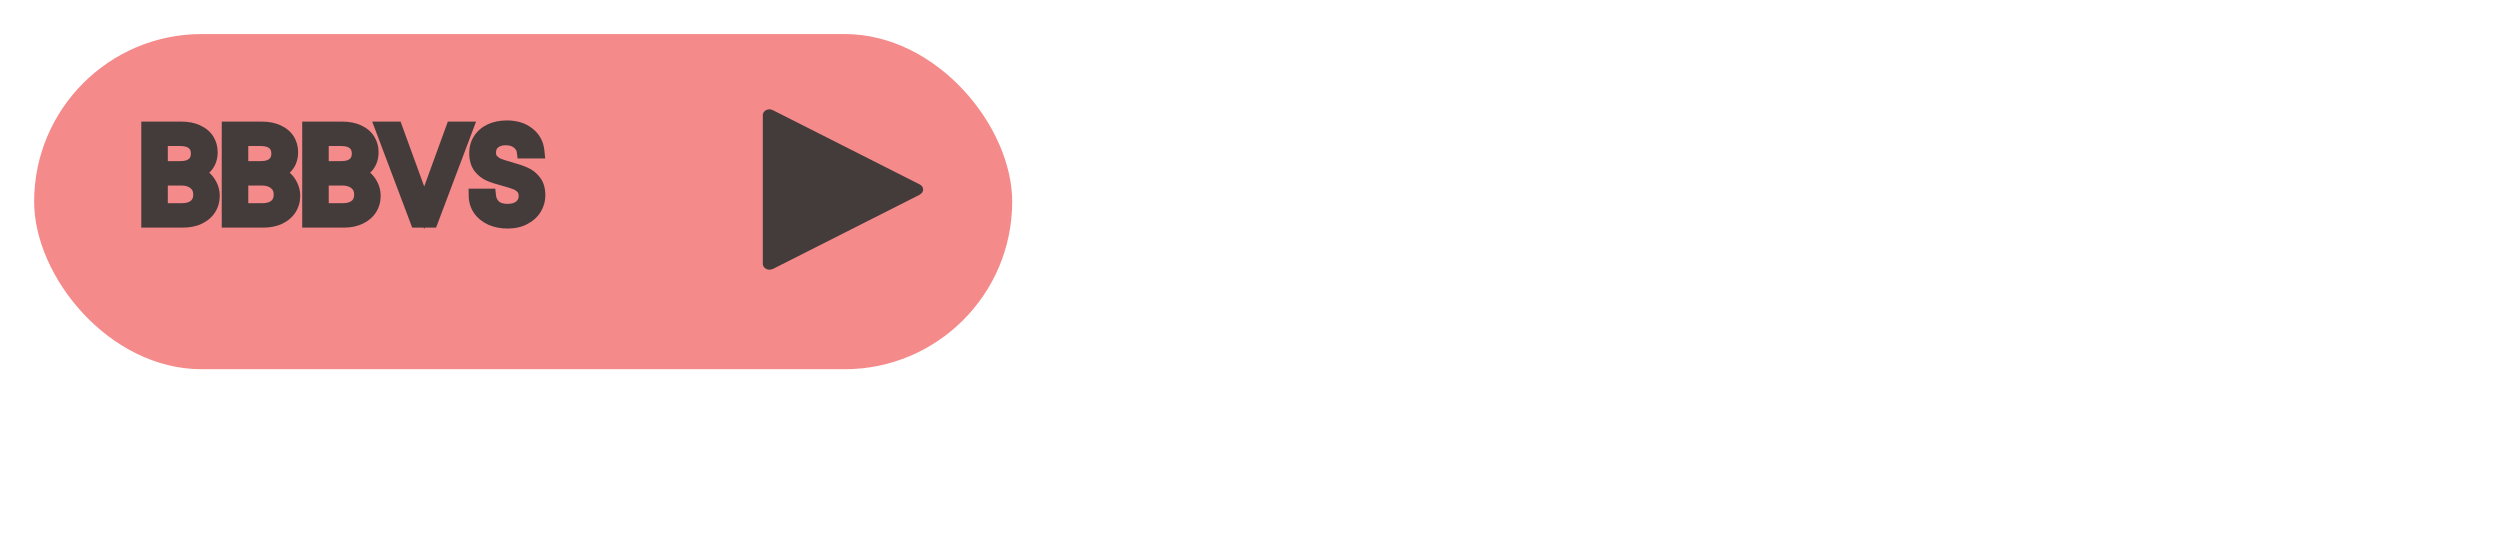 <svg width="343" height="75" viewBox="0 0 343 75" fill="none" xmlns="http://www.w3.org/2000/svg">
<g filter="url(#filter0_d)">
<rect x="4.683" y="0.672" width="134.192" height="45.987" rx="22.994" fill="#F58A8A"/>
</g>
<path d="M26.668 23.769C27.124 23.841 27.538 24.027 27.91 24.327C28.294 24.627 28.594 24.999 28.81 25.443C29.038 25.887 29.152 26.361 29.152 26.865C29.152 27.501 28.99 28.077 28.666 28.593C28.342 29.097 27.868 29.499 27.244 29.799C26.632 30.087 25.906 30.231 25.066 30.231H20.386V17.685H24.886C25.738 17.685 26.464 17.829 27.064 18.117C27.664 18.393 28.114 18.771 28.414 19.251C28.714 19.731 28.864 20.271 28.864 20.871C28.864 21.615 28.66 22.233 28.252 22.725C27.856 23.205 27.328 23.553 26.668 23.769ZM22.024 23.103H24.778C25.546 23.103 26.14 22.923 26.56 22.563C26.98 22.203 27.19 21.705 27.19 21.069C27.19 20.433 26.98 19.935 26.56 19.575C26.14 19.215 25.534 19.035 24.742 19.035H22.024V23.103ZM24.922 28.881C25.738 28.881 26.374 28.689 26.83 28.305C27.286 27.921 27.514 27.387 27.514 26.703C27.514 26.007 27.274 25.461 26.794 25.065C26.314 24.657 25.672 24.453 24.868 24.453H22.024V28.881H24.922ZM37.707 23.769C38.163 23.841 38.577 24.027 38.949 24.327C39.333 24.627 39.633 24.999 39.849 25.443C40.077 25.887 40.191 26.361 40.191 26.865C40.191 27.501 40.029 28.077 39.705 28.593C39.381 29.097 38.907 29.499 38.283 29.799C37.671 30.087 36.945 30.231 36.105 30.231H31.425V17.685H35.925C36.777 17.685 37.503 17.829 38.103 18.117C38.703 18.393 39.153 18.771 39.453 19.251C39.753 19.731 39.903 20.271 39.903 20.871C39.903 21.615 39.699 22.233 39.291 22.725C38.895 23.205 38.367 23.553 37.707 23.769ZM33.063 23.103H35.817C36.585 23.103 37.179 22.923 37.599 22.563C38.019 22.203 38.229 21.705 38.229 21.069C38.229 20.433 38.019 19.935 37.599 19.575C37.179 19.215 36.573 19.035 35.781 19.035H33.063V23.103ZM35.961 28.881C36.777 28.881 37.413 28.689 37.869 28.305C38.325 27.921 38.553 27.387 38.553 26.703C38.553 26.007 38.313 25.461 37.833 25.065C37.353 24.657 36.711 24.453 35.907 24.453H33.063V28.881H35.961ZM48.746 23.769C49.202 23.841 49.616 24.027 49.988 24.327C50.372 24.627 50.672 24.999 50.888 25.443C51.116 25.887 51.23 26.361 51.23 26.865C51.23 27.501 51.068 28.077 50.744 28.593C50.42 29.097 49.946 29.499 49.322 29.799C48.71 30.087 47.984 30.231 47.144 30.231H42.464V17.685H46.964C47.816 17.685 48.542 17.829 49.142 18.117C49.742 18.393 50.192 18.771 50.492 19.251C50.792 19.731 50.942 20.271 50.942 20.871C50.942 21.615 50.738 22.233 50.33 22.725C49.934 23.205 49.406 23.553 48.746 23.769ZM44.102 23.103H46.856C47.624 23.103 48.218 22.923 48.638 22.563C49.058 22.203 49.268 21.705 49.268 21.069C49.268 20.433 49.058 19.935 48.638 19.575C48.218 19.215 47.612 19.035 46.82 19.035H44.102V23.103ZM47 28.881C47.816 28.881 48.452 28.689 48.908 28.305C49.364 27.921 49.592 27.387 49.592 26.703C49.592 26.007 49.352 25.461 48.872 25.065C48.392 24.657 47.75 24.453 46.946 24.453H44.102V28.881H47ZM63.871 17.685L59.137 30.231H57.247L52.513 17.685H54.259L58.201 28.503L62.143 17.685H63.871ZM69.645 30.357C68.817 30.357 68.073 30.213 67.413 29.925C66.765 29.625 66.255 29.217 65.883 28.701C65.511 28.173 65.319 27.567 65.307 26.883H67.053C67.113 27.471 67.353 27.969 67.773 28.377C68.205 28.773 68.829 28.971 69.645 28.971C70.425 28.971 71.037 28.779 71.481 28.395C71.937 27.999 72.165 27.495 72.165 26.883C72.165 26.403 72.033 26.013 71.769 25.713C71.505 25.413 71.175 25.185 70.779 25.029C70.383 24.873 69.849 24.705 69.177 24.525C68.349 24.309 67.683 24.093 67.179 23.877C66.687 23.661 66.261 23.325 65.901 22.869C65.553 22.401 65.379 21.777 65.379 20.997C65.379 20.313 65.553 19.707 65.901 19.179C66.249 18.651 66.735 18.243 67.359 17.955C67.995 17.667 68.721 17.523 69.537 17.523C70.713 17.523 71.673 17.817 72.417 18.405C73.173 18.993 73.599 19.773 73.695 20.745H71.895C71.835 20.265 71.583 19.845 71.139 19.485C70.695 19.113 70.107 18.927 69.375 18.927C68.691 18.927 68.133 19.107 67.701 19.467C67.269 19.815 67.053 20.307 67.053 20.943C67.053 21.399 67.179 21.771 67.431 22.059C67.695 22.347 68.013 22.569 68.385 22.725C68.769 22.869 69.303 23.037 69.987 23.229C70.815 23.457 71.481 23.685 71.985 23.913C72.489 24.129 72.921 24.471 73.281 24.939C73.641 25.395 73.821 26.019 73.821 26.811C73.821 27.423 73.659 27.999 73.335 28.539C73.011 29.079 72.531 29.517 71.895 29.853C71.259 30.189 70.509 30.357 69.645 30.357Z" fill="#443B3B"/>
<path d="M26.668 23.769L26.357 22.819L26.512 24.757L26.668 23.769ZM27.91 24.327L27.282 25.105L27.288 25.11L27.294 25.115L27.91 24.327ZM28.81 25.443L27.911 25.881L27.916 25.89L27.92 25.9L28.81 25.443ZM28.666 28.593L29.507 29.134L29.513 29.125L28.666 28.593ZM27.244 29.799L27.67 30.704L27.677 30.7L27.244 29.799ZM20.386 30.231H19.386V31.231H20.386V30.231ZM20.386 17.685V16.685H19.386V17.685H20.386ZM27.064 18.117L26.631 19.019L26.639 19.022L26.646 19.026L27.064 18.117ZM28.414 19.251L27.566 19.781L27.566 19.781L28.414 19.251ZM28.252 22.725L27.482 22.087L27.481 22.089L28.252 22.725ZM22.024 23.103H21.024V24.103H22.024V23.103ZM26.56 19.575L25.909 20.334L25.909 20.334L26.56 19.575ZM22.024 19.035V18.035H21.024V19.035H22.024ZM26.83 28.305L27.474 29.07L27.474 29.07L26.83 28.305ZM26.794 25.065L26.146 25.827L26.152 25.832L26.158 25.837L26.794 25.065ZM22.024 24.453V23.453H21.024V24.453H22.024ZM22.024 28.881H21.024V29.881H22.024V28.881ZM26.512 24.757C26.789 24.801 27.041 24.911 27.282 25.105L28.538 23.549C28.035 23.143 27.459 22.882 26.824 22.781L26.512 24.757ZM27.294 25.115C27.557 25.32 27.761 25.572 27.911 25.881L29.709 25.006C29.427 24.427 29.031 23.934 28.526 23.539L27.294 25.115ZM27.92 25.9C28.075 26.201 28.152 26.518 28.152 26.865H30.152C30.152 26.204 30.001 25.573 29.7 24.986L27.92 25.9ZM28.152 26.865C28.152 27.322 28.039 27.712 27.819 28.061L29.513 29.125C29.941 28.442 30.152 27.68 30.152 26.865H28.152ZM27.825 28.052C27.616 28.378 27.294 28.665 26.811 28.898L27.677 30.7C28.442 30.333 29.068 29.816 29.507 29.134L27.825 28.052ZM26.818 28.894C26.368 29.106 25.794 29.231 25.066 29.231V31.231C26.018 31.231 26.896 31.068 27.67 30.704L26.818 28.894ZM25.066 29.231H20.386V31.231H25.066V29.231ZM21.386 30.231V17.685H19.386V30.231H21.386ZM20.386 18.685H24.886V16.685H20.386V18.685ZM24.886 18.685C25.629 18.685 26.199 18.811 26.631 19.019L27.497 17.216C26.729 16.847 25.847 16.685 24.886 16.685V18.685ZM26.646 19.026C27.099 19.234 27.386 19.493 27.566 19.781L29.262 18.721C28.842 18.05 28.229 17.552 27.482 17.209L26.646 19.026ZM27.566 19.781C27.761 20.093 27.864 20.447 27.864 20.871H29.864C29.864 20.095 29.667 19.37 29.262 18.721L27.566 19.781ZM27.864 20.871C27.864 21.422 27.718 21.803 27.482 22.087L29.022 23.363C29.602 22.663 29.864 21.808 29.864 20.871H27.864ZM27.481 22.089C27.219 22.406 26.858 22.655 26.357 22.819L26.979 24.72C27.798 24.452 28.493 24.004 29.023 23.361L27.481 22.089ZM22.024 24.103H24.778V22.103H22.024V24.103ZM24.778 24.103C25.692 24.103 26.55 23.889 27.211 23.322L25.909 21.804C25.73 21.957 25.4 22.103 24.778 22.103V24.103ZM27.211 23.322C27.887 22.743 28.19 21.948 28.19 21.069H26.19C26.19 21.462 26.073 21.663 25.909 21.804L27.211 23.322ZM28.19 21.069C28.19 20.19 27.887 19.395 27.211 18.816L25.909 20.334C26.073 20.475 26.19 20.676 26.19 21.069H28.19ZM27.211 18.816C26.545 18.245 25.671 18.035 24.742 18.035V20.035C25.397 20.035 25.735 20.185 25.909 20.334L27.211 18.816ZM24.742 18.035H22.024V20.035H24.742V18.035ZM21.024 19.035V23.103H23.024V19.035H21.024ZM24.922 29.881C25.887 29.881 26.781 29.654 27.474 29.07L26.186 27.54C25.967 27.724 25.589 27.881 24.922 27.881V29.881ZM27.474 29.07C28.19 28.467 28.514 27.634 28.514 26.703H26.514C26.514 27.141 26.382 27.375 26.186 27.54L27.474 29.07ZM28.514 26.703C28.514 25.748 28.17 24.904 27.43 24.294L26.158 25.837C26.378 26.018 26.514 26.266 26.514 26.703H28.514ZM27.442 24.303C26.735 23.703 25.842 23.453 24.868 23.453V25.453C25.502 25.453 25.892 25.611 26.146 25.827L27.442 24.303ZM24.868 23.453H22.024V25.453H24.868V23.453ZM21.024 24.453V28.881H23.024V24.453H21.024ZM22.024 29.881H24.922V27.881H22.024V29.881ZM37.707 23.769L37.396 22.819L37.551 24.757L37.707 23.769ZM38.949 24.327L38.321 25.105L38.327 25.11L38.333 25.115L38.949 24.327ZM39.849 25.443L38.95 25.881L38.955 25.89L38.959 25.9L39.849 25.443ZM39.705 28.593L40.546 29.134L40.552 29.125L39.705 28.593ZM38.283 29.799L38.709 30.704L38.716 30.7L38.283 29.799ZM31.425 30.231H30.425V31.231H31.425V30.231ZM31.425 17.685V16.685H30.425V17.685H31.425ZM38.103 18.117L37.67 19.019L37.678 19.022L37.685 19.026L38.103 18.117ZM39.453 19.251L38.605 19.781L38.605 19.781L39.453 19.251ZM39.291 22.725L38.521 22.087L38.52 22.089L39.291 22.725ZM33.063 23.103H32.063V24.103H33.063V23.103ZM37.599 19.575L36.948 20.334L36.948 20.334L37.599 19.575ZM33.063 19.035V18.035H32.063V19.035H33.063ZM37.869 28.305L38.513 29.07L38.513 29.07L37.869 28.305ZM37.833 25.065L37.185 25.827L37.191 25.832L37.197 25.837L37.833 25.065ZM33.063 24.453V23.453H32.063V24.453H33.063ZM33.063 28.881H32.063V29.881H33.063V28.881ZM37.551 24.757C37.828 24.801 38.081 24.911 38.321 25.105L39.577 23.549C39.074 23.143 38.498 22.882 37.863 22.781L37.551 24.757ZM38.333 25.115C38.596 25.32 38.8 25.572 38.95 25.881L40.748 25.006C40.467 24.427 40.07 23.934 39.565 23.539L38.333 25.115ZM38.959 25.9C39.114 26.201 39.191 26.518 39.191 26.865H41.191C41.191 26.204 41.04 25.573 40.739 24.986L38.959 25.9ZM39.191 26.865C39.191 27.322 39.078 27.712 38.858 28.061L40.552 29.125C40.98 28.442 41.191 27.68 41.191 26.865H39.191ZM38.864 28.052C38.655 28.378 38.334 28.665 37.85 28.898L38.716 30.7C39.481 30.333 40.108 29.816 40.546 29.134L38.864 28.052ZM37.857 28.894C37.407 29.106 36.833 29.231 36.105 29.231V31.231C37.057 31.231 37.935 31.068 38.709 30.704L37.857 28.894ZM36.105 29.231H31.425V31.231H36.105V29.231ZM32.425 30.231V17.685H30.425V30.231H32.425ZM31.425 18.685H35.925V16.685H31.425V18.685ZM35.925 18.685C36.668 18.685 37.238 18.811 37.67 19.019L38.536 17.216C37.768 16.847 36.886 16.685 35.925 16.685V18.685ZM37.685 19.026C38.138 19.234 38.425 19.493 38.605 19.781L40.301 18.721C39.881 18.05 39.268 17.552 38.521 17.209L37.685 19.026ZM38.605 19.781C38.8 20.093 38.903 20.447 38.903 20.871H40.903C40.903 20.095 40.706 19.37 40.301 18.721L38.605 19.781ZM38.903 20.871C38.903 21.422 38.757 21.803 38.521 22.087L40.061 23.363C40.641 22.663 40.903 21.808 40.903 20.871H38.903ZM38.52 22.089C38.258 22.406 37.898 22.655 37.396 22.819L38.018 24.72C38.837 24.452 39.532 24.004 40.062 23.361L38.52 22.089ZM33.063 24.103H35.817V22.103H33.063V24.103ZM35.817 24.103C36.731 24.103 37.589 23.889 38.25 23.322L36.948 21.804C36.769 21.957 36.439 22.103 35.817 22.103V24.103ZM38.25 23.322C38.926 22.743 39.229 21.948 39.229 21.069H37.229C37.229 21.462 37.112 21.663 36.948 21.804L38.25 23.322ZM39.229 21.069C39.229 20.19 38.926 19.395 38.25 18.816L36.948 20.334C37.112 20.475 37.229 20.676 37.229 21.069H39.229ZM38.25 18.816C37.584 18.245 36.71 18.035 35.781 18.035V20.035C36.436 20.035 36.774 20.185 36.948 20.334L38.25 18.816ZM35.781 18.035H33.063V20.035H35.781V18.035ZM32.063 19.035V23.103H34.063V19.035H32.063ZM35.961 29.881C36.926 29.881 37.82 29.654 38.513 29.07L37.225 27.54C37.006 27.724 36.628 27.881 35.961 27.881V29.881ZM38.513 29.07C39.23 28.467 39.553 27.634 39.553 26.703H37.553C37.553 27.141 37.421 27.375 37.225 27.54L38.513 29.07ZM39.553 26.703C39.553 25.748 39.209 24.904 38.469 24.294L37.197 25.837C37.417 26.018 37.553 26.266 37.553 26.703H39.553ZM38.481 24.303C37.775 23.703 36.881 23.453 35.907 23.453V25.453C36.541 25.453 36.931 25.611 37.185 25.827L38.481 24.303ZM35.907 23.453H33.063V25.453H35.907V23.453ZM32.063 24.453V28.881H34.063V24.453H32.063ZM33.063 29.881H35.961V27.881H33.063V29.881ZM48.746 23.769L48.435 22.819L48.59 24.757L48.746 23.769ZM49.988 24.327L49.36 25.105L49.366 25.11L49.373 25.115L49.988 24.327ZM50.888 25.443L49.989 25.881L49.994 25.89L49.999 25.9L50.888 25.443ZM50.744 28.593L51.585 29.134L51.591 29.125L50.744 28.593ZM49.322 29.799L49.748 30.704L49.755 30.7L49.322 29.799ZM42.464 30.231H41.464V31.231H42.464V30.231ZM42.464 17.685V16.685H41.464V17.685H42.464ZM49.142 18.117L48.709 19.019L48.717 19.022L48.724 19.026L49.142 18.117ZM50.492 19.251L49.644 19.781L49.644 19.781L50.492 19.251ZM50.33 22.725L49.56 22.087L49.559 22.089L50.33 22.725ZM44.102 23.103H43.102V24.103H44.102V23.103ZM48.638 19.575L47.987 20.334L47.987 20.334L48.638 19.575ZM44.102 19.035V18.035H43.102V19.035H44.102ZM48.908 28.305L49.552 29.07L49.552 29.07L48.908 28.305ZM48.872 25.065L48.224 25.827L48.23 25.832L48.236 25.837L48.872 25.065ZM44.102 24.453V23.453H43.102V24.453H44.102ZM44.102 28.881H43.102V29.881H44.102V28.881ZM48.59 24.757C48.867 24.801 49.12 24.911 49.36 25.105L50.616 23.549C50.113 23.143 49.537 22.882 48.902 22.781L48.59 24.757ZM49.373 25.115C49.635 25.32 49.839 25.572 49.989 25.881L51.787 25.006C51.506 24.427 51.109 23.934 50.604 23.539L49.373 25.115ZM49.999 25.9C50.153 26.201 50.23 26.518 50.23 26.865H52.23C52.23 26.204 52.079 25.573 51.778 24.986L49.999 25.9ZM50.23 26.865C50.23 27.322 50.117 27.712 49.897 28.061L51.591 29.125C52.02 28.442 52.23 27.68 52.23 26.865H50.23ZM49.903 28.052C49.694 28.378 49.373 28.665 48.889 28.898L49.755 30.7C50.52 30.333 51.147 29.816 51.585 29.134L49.903 28.052ZM48.896 28.894C48.446 29.106 47.872 29.231 47.144 29.231V31.231C48.097 31.231 48.974 31.068 49.748 30.704L48.896 28.894ZM47.144 29.231H42.464V31.231H47.144V29.231ZM43.464 30.231V17.685H41.464V30.231H43.464ZM42.464 18.685H46.964V16.685H42.464V18.685ZM46.964 18.685C47.707 18.685 48.277 18.811 48.709 19.019L49.575 17.216C48.807 16.847 47.925 16.685 46.964 16.685V18.685ZM48.724 19.026C49.177 19.234 49.464 19.493 49.644 19.781L51.34 18.721C50.92 18.05 50.307 17.552 49.56 17.209L48.724 19.026ZM49.644 19.781C49.839 20.093 49.942 20.447 49.942 20.871H51.942C51.942 20.095 51.745 19.37 51.34 18.721L49.644 19.781ZM49.942 20.871C49.942 21.422 49.796 21.803 49.56 22.087L51.1 23.363C51.681 22.663 51.942 21.808 51.942 20.871H49.942ZM49.559 22.089C49.297 22.406 48.937 22.655 48.435 22.819L49.057 24.72C49.876 24.452 50.571 24.004 51.102 23.361L49.559 22.089ZM44.102 24.103H46.856V22.103H44.102V24.103ZM46.856 24.103C47.77 24.103 48.628 23.889 49.289 23.322L47.987 21.804C47.808 21.957 47.478 22.103 46.856 22.103V24.103ZM49.289 23.322C49.965 22.743 50.268 21.948 50.268 21.069H48.268C48.268 21.462 48.151 21.663 47.987 21.804L49.289 23.322ZM50.268 21.069C50.268 20.19 49.965 19.395 49.289 18.816L47.987 20.334C48.151 20.475 48.268 20.676 48.268 21.069H50.268ZM49.289 18.816C48.623 18.245 47.749 18.035 46.82 18.035V20.035C47.475 20.035 47.813 20.185 47.987 20.334L49.289 18.816ZM46.82 18.035H44.102V20.035H46.82V18.035ZM43.102 19.035V23.103H45.102V19.035H43.102ZM47 29.881C47.965 29.881 48.859 29.654 49.552 29.07L48.264 27.54C48.045 27.724 47.667 27.881 47 27.881V29.881ZM49.552 29.07C50.269 28.467 50.592 27.634 50.592 26.703H48.592C48.592 27.141 48.46 27.375 48.264 27.54L49.552 29.07ZM50.592 26.703C50.592 25.748 50.248 24.904 49.508 24.294L48.236 25.837C48.456 26.018 48.592 26.266 48.592 26.703H50.592ZM49.52 24.303C48.814 23.703 47.92 23.453 46.946 23.453V25.453C47.58 25.453 47.971 25.611 48.224 25.827L49.52 24.303ZM46.946 23.453H44.102V25.453H46.946V23.453ZM43.102 24.453V28.881H45.102V24.453H43.102ZM44.102 29.881H47V27.881H44.102V29.881ZM63.871 17.685L64.807 18.038L65.317 16.685H63.871V17.685ZM59.137 30.231V31.231H59.829L60.073 30.584L59.137 30.231ZM57.247 30.231L56.312 30.584L56.556 31.231H57.247V30.231ZM52.513 17.685V16.685H51.067L51.578 18.038L52.513 17.685ZM54.259 17.685L55.199 17.343L54.959 16.685H54.259V17.685ZM58.201 28.503L57.262 28.845L58.201 31.424L59.141 28.845L58.201 28.503ZM62.143 17.685V16.685H61.443L61.204 17.343L62.143 17.685ZM62.936 17.332L58.202 29.878L60.073 30.584L64.807 18.038L62.936 17.332ZM59.137 29.231H57.247V31.231H59.137V29.231ZM58.183 29.878L53.449 17.332L51.578 18.038L56.312 30.584L58.183 29.878ZM52.513 18.685H54.259V16.685H52.513V18.685ZM53.32 18.027L57.262 28.845L59.141 28.161L55.199 17.343L53.32 18.027ZM59.141 28.845L63.083 18.027L61.204 17.343L57.262 28.161L59.141 28.845ZM62.143 18.685H63.871V16.685H62.143V18.685ZM67.413 29.925L66.993 30.832L67.003 30.837L67.013 30.842L67.413 29.925ZM65.883 28.701L65.066 29.277L65.072 29.286L65.883 28.701ZM65.307 26.883V25.883H64.29L64.307 26.901L65.307 26.883ZM67.053 26.883L68.048 26.782L67.956 25.883H67.053V26.883ZM67.773 28.377L67.076 29.094L67.087 29.104L67.097 29.114L67.773 28.377ZM71.481 28.395L72.135 29.151L72.137 29.15L71.481 28.395ZM71.769 25.713L71.019 26.374L71.019 26.374L71.769 25.713ZM70.779 25.029L70.413 25.959L70.413 25.959L70.779 25.029ZM69.177 24.525L69.436 23.559L69.43 23.558L69.177 24.525ZM67.179 23.877L66.777 24.793L66.785 24.796L67.179 23.877ZM65.901 22.869L65.099 23.466L65.107 23.477L65.116 23.489L65.901 22.869ZM65.901 19.179L66.736 19.729L66.736 19.729L65.901 19.179ZM67.359 17.955L66.947 17.044L66.94 17.047L67.359 17.955ZM72.417 18.405L71.797 19.19L71.803 19.194L72.417 18.405ZM73.695 20.745V21.745H74.799L74.69 20.647L73.695 20.745ZM71.895 20.745L70.903 20.869L71.013 21.745H71.895V20.745ZM71.139 19.485L70.497 20.252L70.503 20.257L70.509 20.262L71.139 19.485ZM67.701 19.467L68.329 20.246L68.335 20.241L68.341 20.235L67.701 19.467ZM67.431 22.059L66.679 22.718L66.686 22.726L66.694 22.735L67.431 22.059ZM68.385 22.725L67.999 23.647L68.016 23.655L68.034 23.661L68.385 22.725ZM69.987 23.229L69.717 24.192L69.722 24.193L69.987 23.229ZM71.985 23.913L71.573 24.824L71.582 24.828L71.591 24.832L71.985 23.913ZM73.281 24.939L72.489 25.549L72.496 25.559L73.281 24.939ZM73.335 28.539L74.193 29.054L74.193 29.054L73.335 28.539ZM71.895 29.853L71.428 28.969L71.895 29.853ZM69.645 29.357C68.934 29.357 68.329 29.234 67.813 29.009L67.013 30.842C67.817 31.192 68.7 31.357 69.645 31.357V29.357ZM67.833 29.018C67.322 28.781 66.954 28.477 66.694 28.116L65.072 29.286C65.556 29.958 66.209 30.469 66.993 30.832L67.833 29.018ZM66.701 28.125C66.451 27.771 66.316 27.362 66.307 26.866L64.307 26.901C64.323 27.772 64.572 28.575 65.066 29.277L66.701 28.125ZM65.307 27.883H67.053V25.883H65.307V27.883ZM66.058 26.985C66.142 27.804 66.486 28.521 67.076 29.094L68.47 27.66C68.22 27.417 68.085 27.138 68.048 26.782L66.058 26.985ZM67.097 29.114C67.776 29.736 68.678 29.971 69.645 29.971V27.971C68.981 27.971 68.635 27.81 68.449 27.64L67.097 29.114ZM69.645 29.971C70.585 29.971 71.457 29.738 72.135 29.151L70.827 27.639C70.617 27.82 70.265 27.971 69.645 27.971V29.971ZM72.137 29.15C72.815 28.561 73.165 27.78 73.165 26.883H71.165C71.165 27.21 71.059 27.437 70.826 27.64L72.137 29.15ZM73.165 26.883C73.165 26.211 72.976 25.57 72.52 25.052L71.019 26.374C71.091 26.456 71.165 26.595 71.165 26.883H73.165ZM72.52 25.052C72.144 24.626 71.68 24.309 71.146 24.099L70.413 25.959C70.671 26.061 70.866 26.201 71.019 26.374L72.52 25.052ZM71.146 24.099C70.7 23.923 70.125 23.744 69.436 23.559L68.918 25.491C69.574 25.666 70.067 25.823 70.413 25.959L71.146 24.099ZM69.43 23.558C68.626 23.348 68.013 23.147 67.573 22.958L66.785 24.796C67.353 25.04 68.072 25.27 68.925 25.493L69.43 23.558ZM67.581 22.961C67.251 22.817 66.953 22.588 66.686 22.249L65.116 23.489C65.569 24.062 66.123 24.506 66.777 24.793L67.581 22.961ZM66.704 22.272C66.521 22.027 66.379 21.634 66.379 20.997H64.379C64.379 21.92 64.585 22.775 65.099 23.466L66.704 22.272ZM66.379 20.997C66.379 20.492 66.505 20.081 66.736 19.729L65.066 18.629C64.602 19.334 64.379 20.134 64.379 20.997H66.379ZM66.736 19.729C66.973 19.37 67.308 19.08 67.778 18.863L66.94 17.047C66.162 17.406 65.526 17.932 65.066 18.629L66.736 19.729ZM67.772 18.866C68.258 18.646 68.84 18.523 69.537 18.523V16.523C68.603 16.523 67.732 16.688 66.947 17.044L67.772 18.866ZM69.537 18.523C70.544 18.523 71.269 18.772 71.797 19.19L73.037 17.62C72.078 16.862 70.883 16.523 69.537 16.523V18.523ZM71.803 19.194C72.338 19.61 72.63 20.138 72.7 20.843L74.69 20.647C74.568 19.408 74.008 18.376 73.031 17.616L71.803 19.194ZM73.695 19.745H71.895V21.745H73.695V19.745ZM72.888 20.621C72.79 19.839 72.375 19.199 71.769 18.708L70.509 20.262C70.792 20.491 70.881 20.691 70.903 20.869L72.888 20.621ZM71.781 18.719C71.114 18.159 70.279 17.927 69.375 17.927V19.927C69.936 19.927 70.276 20.067 70.497 20.252L71.781 18.719ZM69.375 17.927C68.51 17.927 67.709 18.159 67.061 18.699L68.341 20.235C68.557 20.056 68.873 19.927 69.375 19.927V17.927ZM67.074 18.688C66.37 19.255 66.053 20.054 66.053 20.943H68.053C68.053 20.56 68.168 20.375 68.329 20.246L67.074 18.688ZM66.053 20.943C66.053 21.593 66.238 22.214 66.679 22.718L68.184 21.401C68.121 21.328 68.053 21.206 68.053 20.943H66.053ZM66.694 22.735C67.059 23.133 67.498 23.437 67.999 23.647L68.772 21.803C68.529 21.701 68.332 21.561 68.168 21.383L66.694 22.735ZM68.034 23.661C68.457 23.82 69.022 23.997 69.717 24.192L70.257 22.266C69.584 22.077 69.082 21.918 68.736 21.789L68.034 23.661ZM69.722 24.193C70.524 24.414 71.135 24.626 71.573 24.824L72.397 23.002C71.828 22.744 71.107 22.5 70.253 22.265L69.722 24.193ZM71.591 24.832C71.926 24.976 72.225 25.206 72.489 25.549L74.074 24.329C73.618 23.737 73.052 23.282 72.379 22.994L71.591 24.832ZM72.496 25.559C72.674 25.784 72.821 26.163 72.821 26.811H74.821C74.821 25.875 74.609 25.006 74.066 24.319L72.496 25.559ZM72.821 26.811C72.821 27.236 72.711 27.635 72.478 28.025L74.193 29.054C74.607 28.363 74.821 27.61 74.821 26.811H72.821ZM72.478 28.025C72.26 28.387 71.926 28.706 71.428 28.969L72.362 30.737C73.136 30.328 73.762 29.771 74.193 29.054L72.478 28.025ZM71.428 28.969C70.962 29.215 70.379 29.357 69.645 29.357V31.357C70.639 31.357 71.556 31.163 72.362 30.737L71.428 28.969Z" fill="#443B3B"/>
<path d="M126.657 26C126.657 25.698 126.463 25.438 126.181 25.301L106.093 15.144C105.94 15.05 105.758 15 105.572 15C105.329 15 105.096 15.084 104.925 15.235C104.753 15.385 104.657 15.588 104.657 15.801C104.657 15.832 104.663 15.861 104.667 15.891H104.657V36.289H104.667C104.692 36.485 104.798 36.665 104.965 36.796C105.131 36.927 105.347 37 105.572 37C105.732 36.999 105.889 36.961 106.027 36.89L106.035 36.903L126.205 26.704L126.197 26.691C126.337 26.622 126.452 26.521 126.533 26.4C126.614 26.278 126.656 26.141 126.657 26Z" fill="#443B3B"/>
<defs>
<filter id="filter0_d" x="0.683" y="0.672" width="142.192" height="53.987" filterUnits="userSpaceOnUse" color-interpolation-filters="sRGB">
<feFlood flood-opacity="0" result="BackgroundImageFix"/>
<feColorMatrix in="SourceAlpha" type="matrix" values="0 0 0 0 0 0 0 0 0 0 0 0 0 0 0 0 0 0 127 0"/>
<feOffset dy="4"/>
<feGaussianBlur stdDeviation="2"/>
<feColorMatrix type="matrix" values="0 0 0 0 0 0 0 0 0 0 0 0 0 0 0 0 0 0 0.25 0"/>
<feBlend mode="normal" in2="BackgroundImageFix" result="effect1_dropShadow"/>
<feBlend mode="normal" in="SourceGraphic" in2="effect1_dropShadow" result="shape"/>
</filter>
</defs>
</svg>
